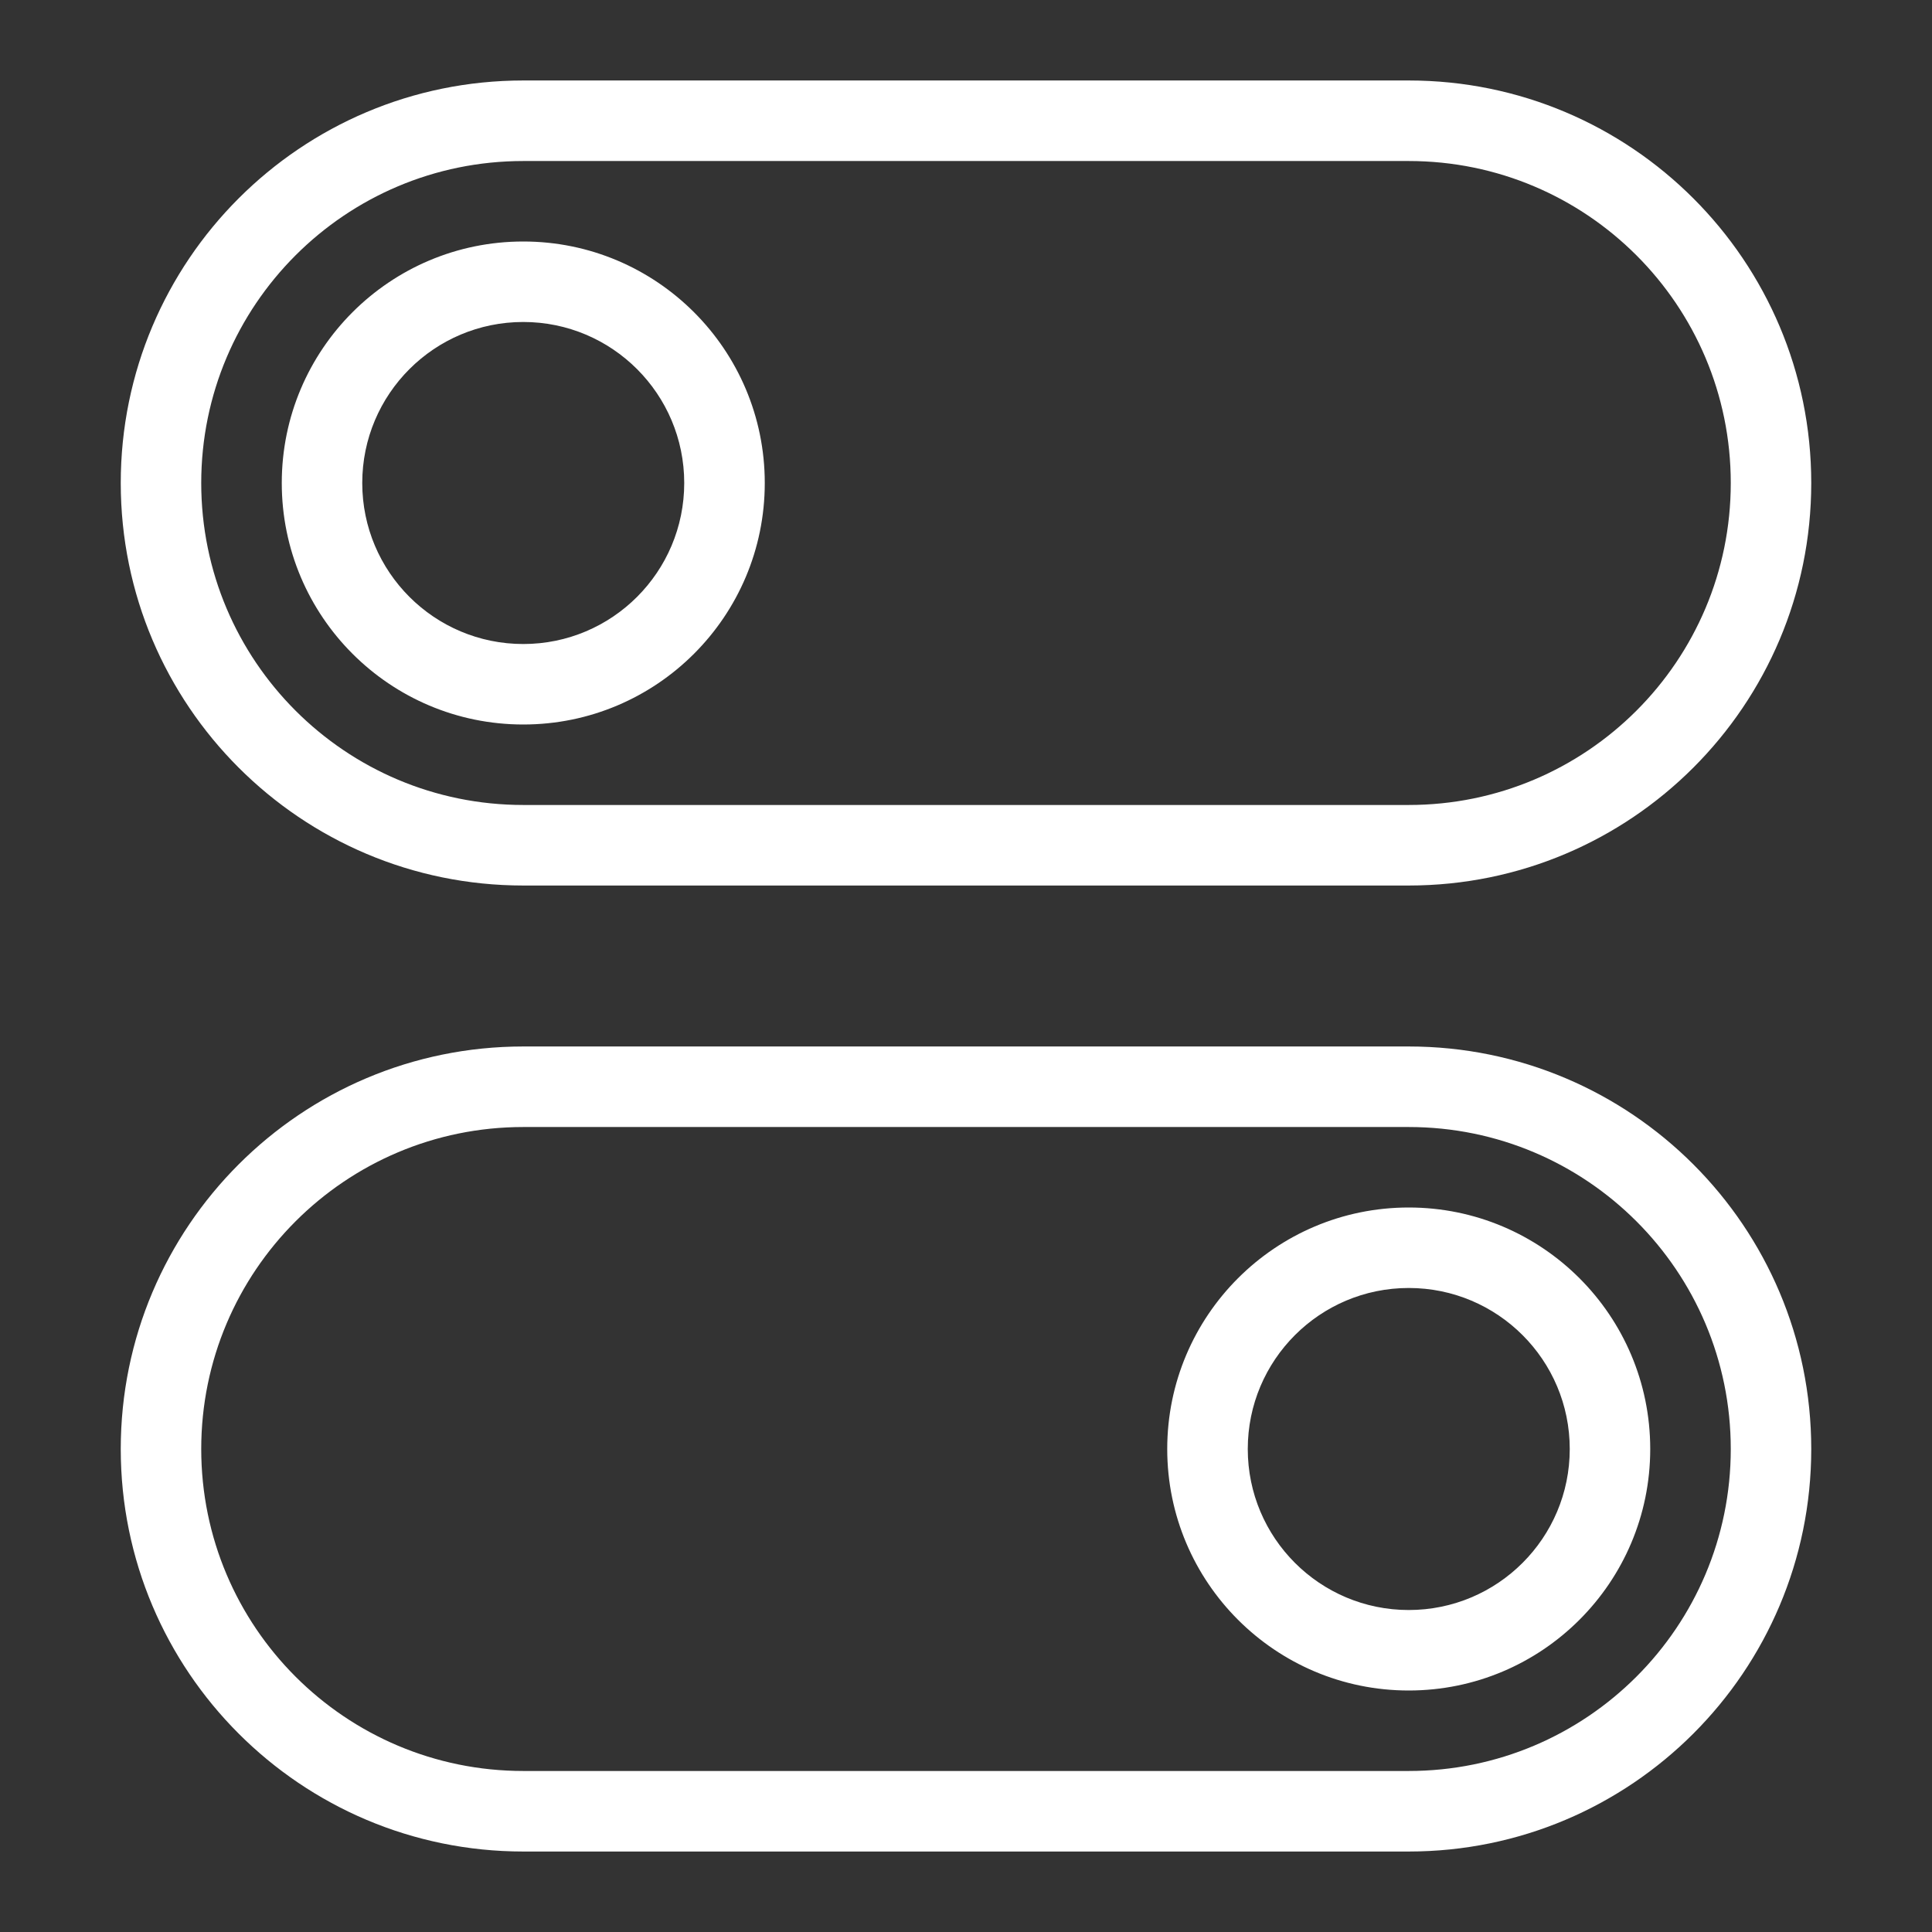 <svg width="32" height="32" viewBox="0 0 32 32" fill="none" xmlns="http://www.w3.org/2000/svg">
<rect x="0" y="0" width="32" height="32" fill="#333333" stroke="none"/>
<g clip-path="url(#clip0_525_100)">
<path fill-rule="evenodd" clip-rule="evenodd" d="M23.333 14.667H8.667C4.985 14.667 2 11.682 2 8C2 4.318 4.985 1.333 8.667 1.333H23.333C27.015 1.333 30 4.318 30 8C30 11.682 27.015 14.667 23.333 14.667ZM23.333 2.667H8.667C5.721 2.667 3.333 5.055 3.333 8C3.333 10.945 5.721 13.333 8.667 13.333H23.333C26.279 13.333 28.667 10.945 28.667 8C28.667 5.055 26.279 2.667 23.333 2.667ZM8.667 12C6.458 12 4.667 10.209 4.667 8C4.667 5.791 6.458 4 8.667 4C10.875 4 12.667 5.791 12.667 8C12.667 10.209 10.875 12 8.667 12ZM8.667 5.333C7.194 5.333 6 6.527 6 8C6 9.473 7.194 10.667 8.667 10.667C10.139 10.667 11.333 9.473 11.333 8C11.333 6.527 10.139 5.333 8.667 5.333ZM8.667 17.333H23.333C27.015 17.333 30 20.319 30 24C30 27.681 27.015 30.667 23.333 30.667H8.667C4.985 30.667 2 27.681 2 24C2 20.319 4.985 17.333 8.667 17.333ZM8.667 29.333H23.333C26.279 29.333 28.667 26.945 28.667 24C28.667 21.055 26.279 18.667 23.333 18.667H8.667C5.721 18.667 3.333 21.055 3.333 24C3.333 26.945 5.721 29.333 8.667 29.333ZM23.333 20C25.542 20 27.333 21.791 27.333 24C27.333 26.209 25.542 28 23.333 28C21.125 28 19.333 26.209 19.333 24C19.333 21.791 21.125 20 23.333 20ZM23.333 26.667C24.806 26.667 26 25.473 26 24C26 22.527 24.806 21.333 23.333 21.333C21.861 21.333 20.667 22.527 20.667 24C20.667 25.473 21.861 26.667 23.333 26.667Z" fill="white"/>
</g>
<defs>
<clipPath id="clip0_525_100">
<rect width="32" height="32" fill="white"/>
</clipPath>
</defs>
</svg>
